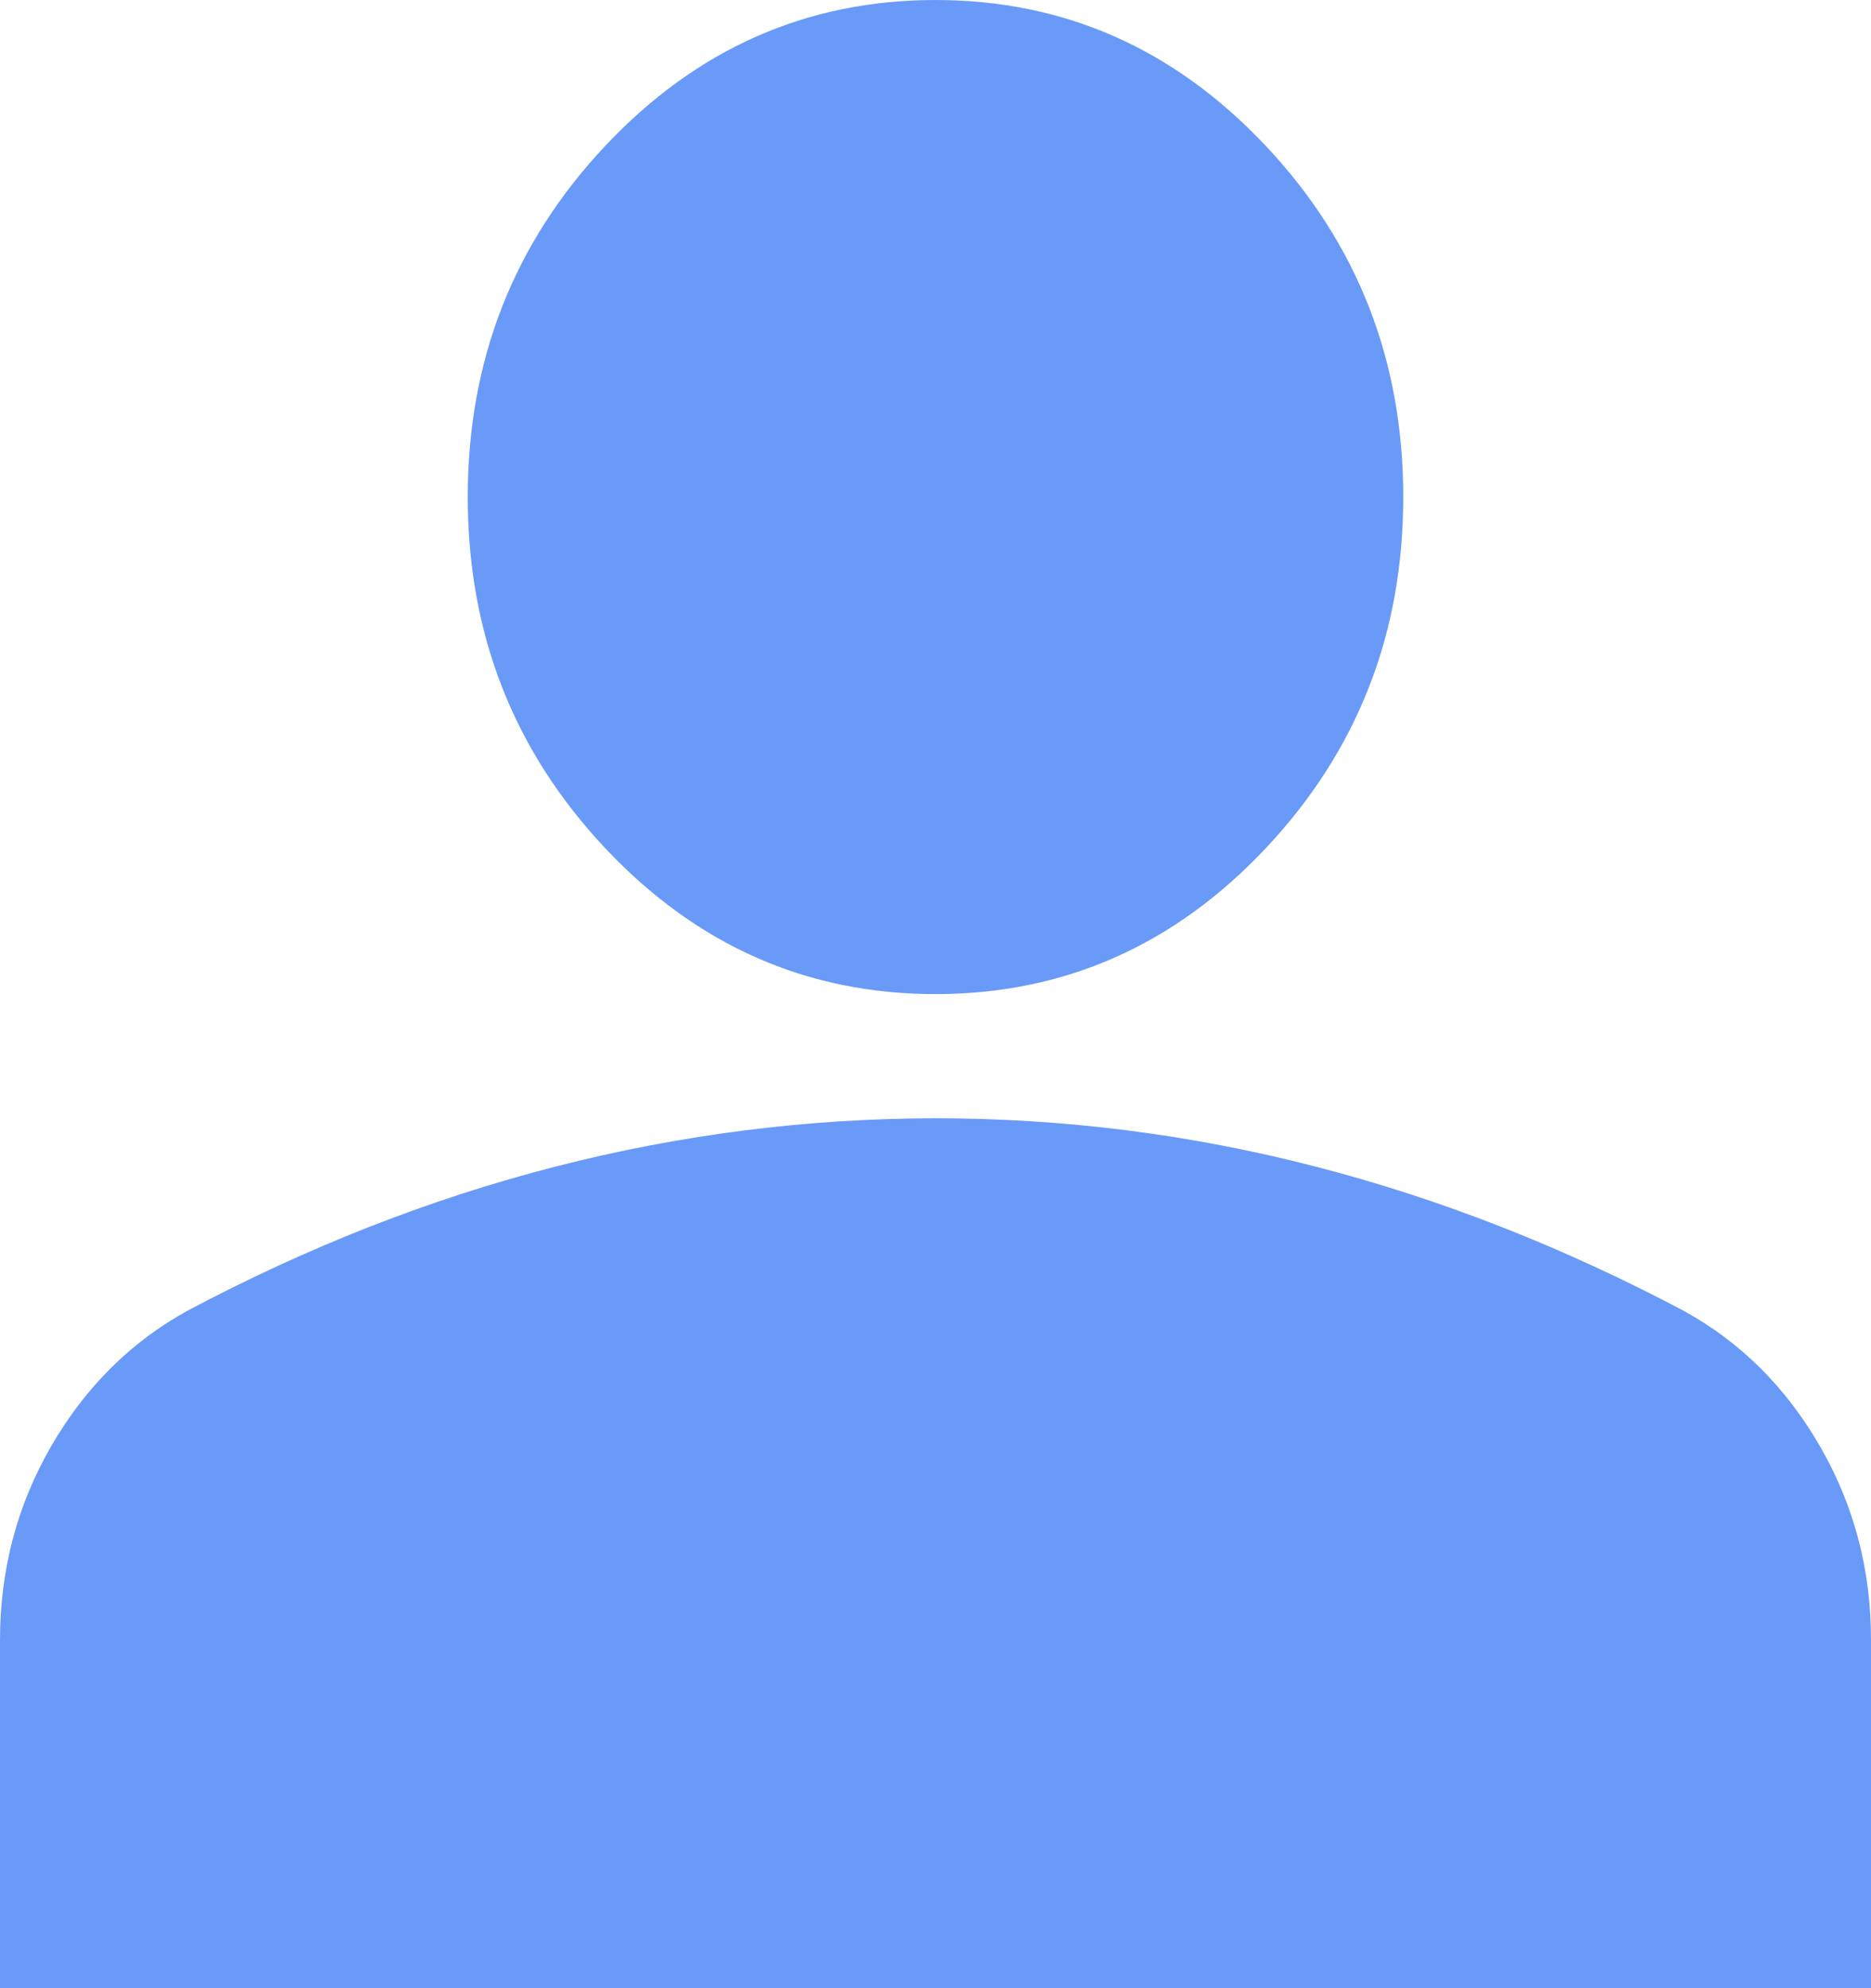 <svg width="16" height="17" viewBox="0 0 16 17" fill="none" xmlns="http://www.w3.org/2000/svg">
<path d="M8 8.5C6.9 8.5 5.958 8.084 5.175 7.252C4.392 6.419 4 5.419 4 4.25C4 3.081 4.392 2.081 5.175 1.248C5.958 0.416 6.9 0 8 0C9.1 0 10.042 0.416 10.825 1.248C11.608 2.081 12 3.081 12 4.25C12 5.419 11.608 6.419 10.825 7.252C10.042 8.084 9.1 8.5 8 8.5ZM0 17V14.025C0 13.423 0.146 12.87 0.438 12.365C0.73 11.861 1.117 11.476 1.6 11.209C2.633 10.66 3.683 10.249 4.75 9.975C5.817 9.701 6.9 9.563 8 9.562C9.1 9.562 10.183 9.699 11.25 9.975C12.317 10.25 13.367 10.662 14.4 11.209C14.883 11.475 15.271 11.86 15.563 12.365C15.855 12.87 16.001 13.424 16 14.025V17H0Z" fill="#6A9AF7"/>
</svg>
